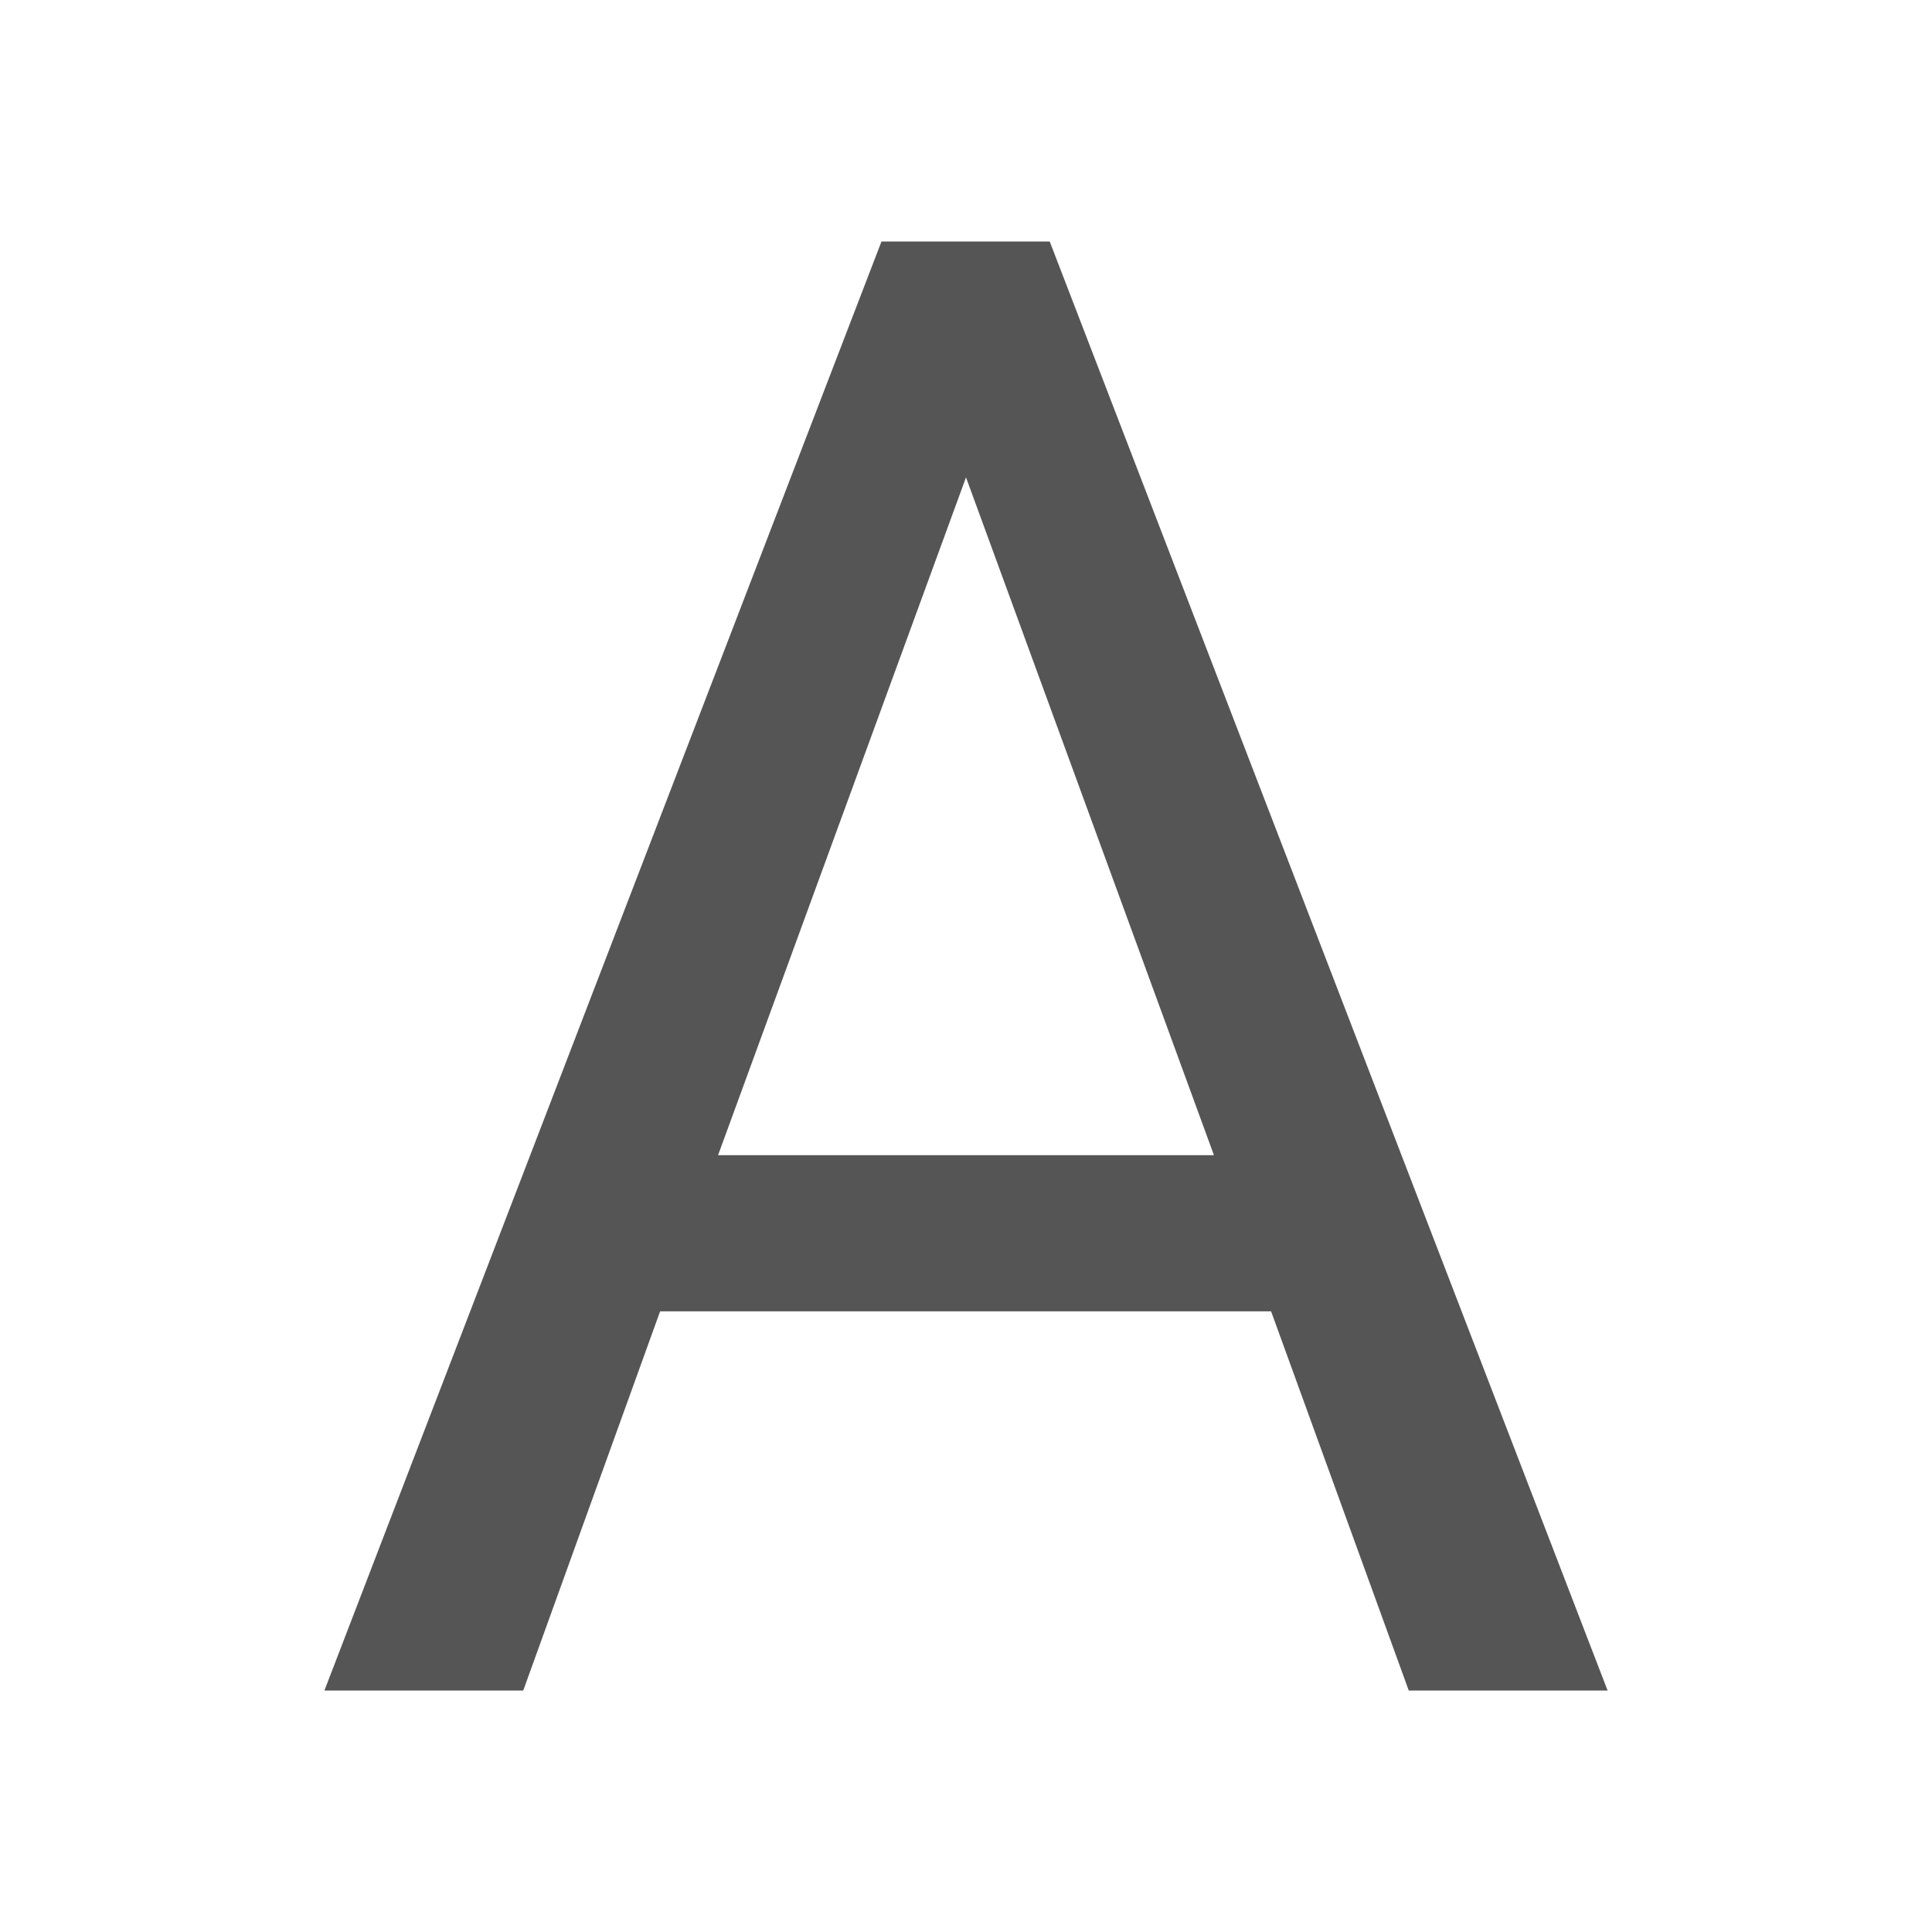 <svg height="48" viewBox="0 0 48 48" width="48" xmlns="http://www.w3.org/2000/svg"><path d="m31.58 32.58h-15.18l-3.4 9.42h-4.94l13.84-36h4.18l13.86 36h-4.94zm-13.74-3.88h12.32l-6.16-16.84z" fill="#555"/></svg>